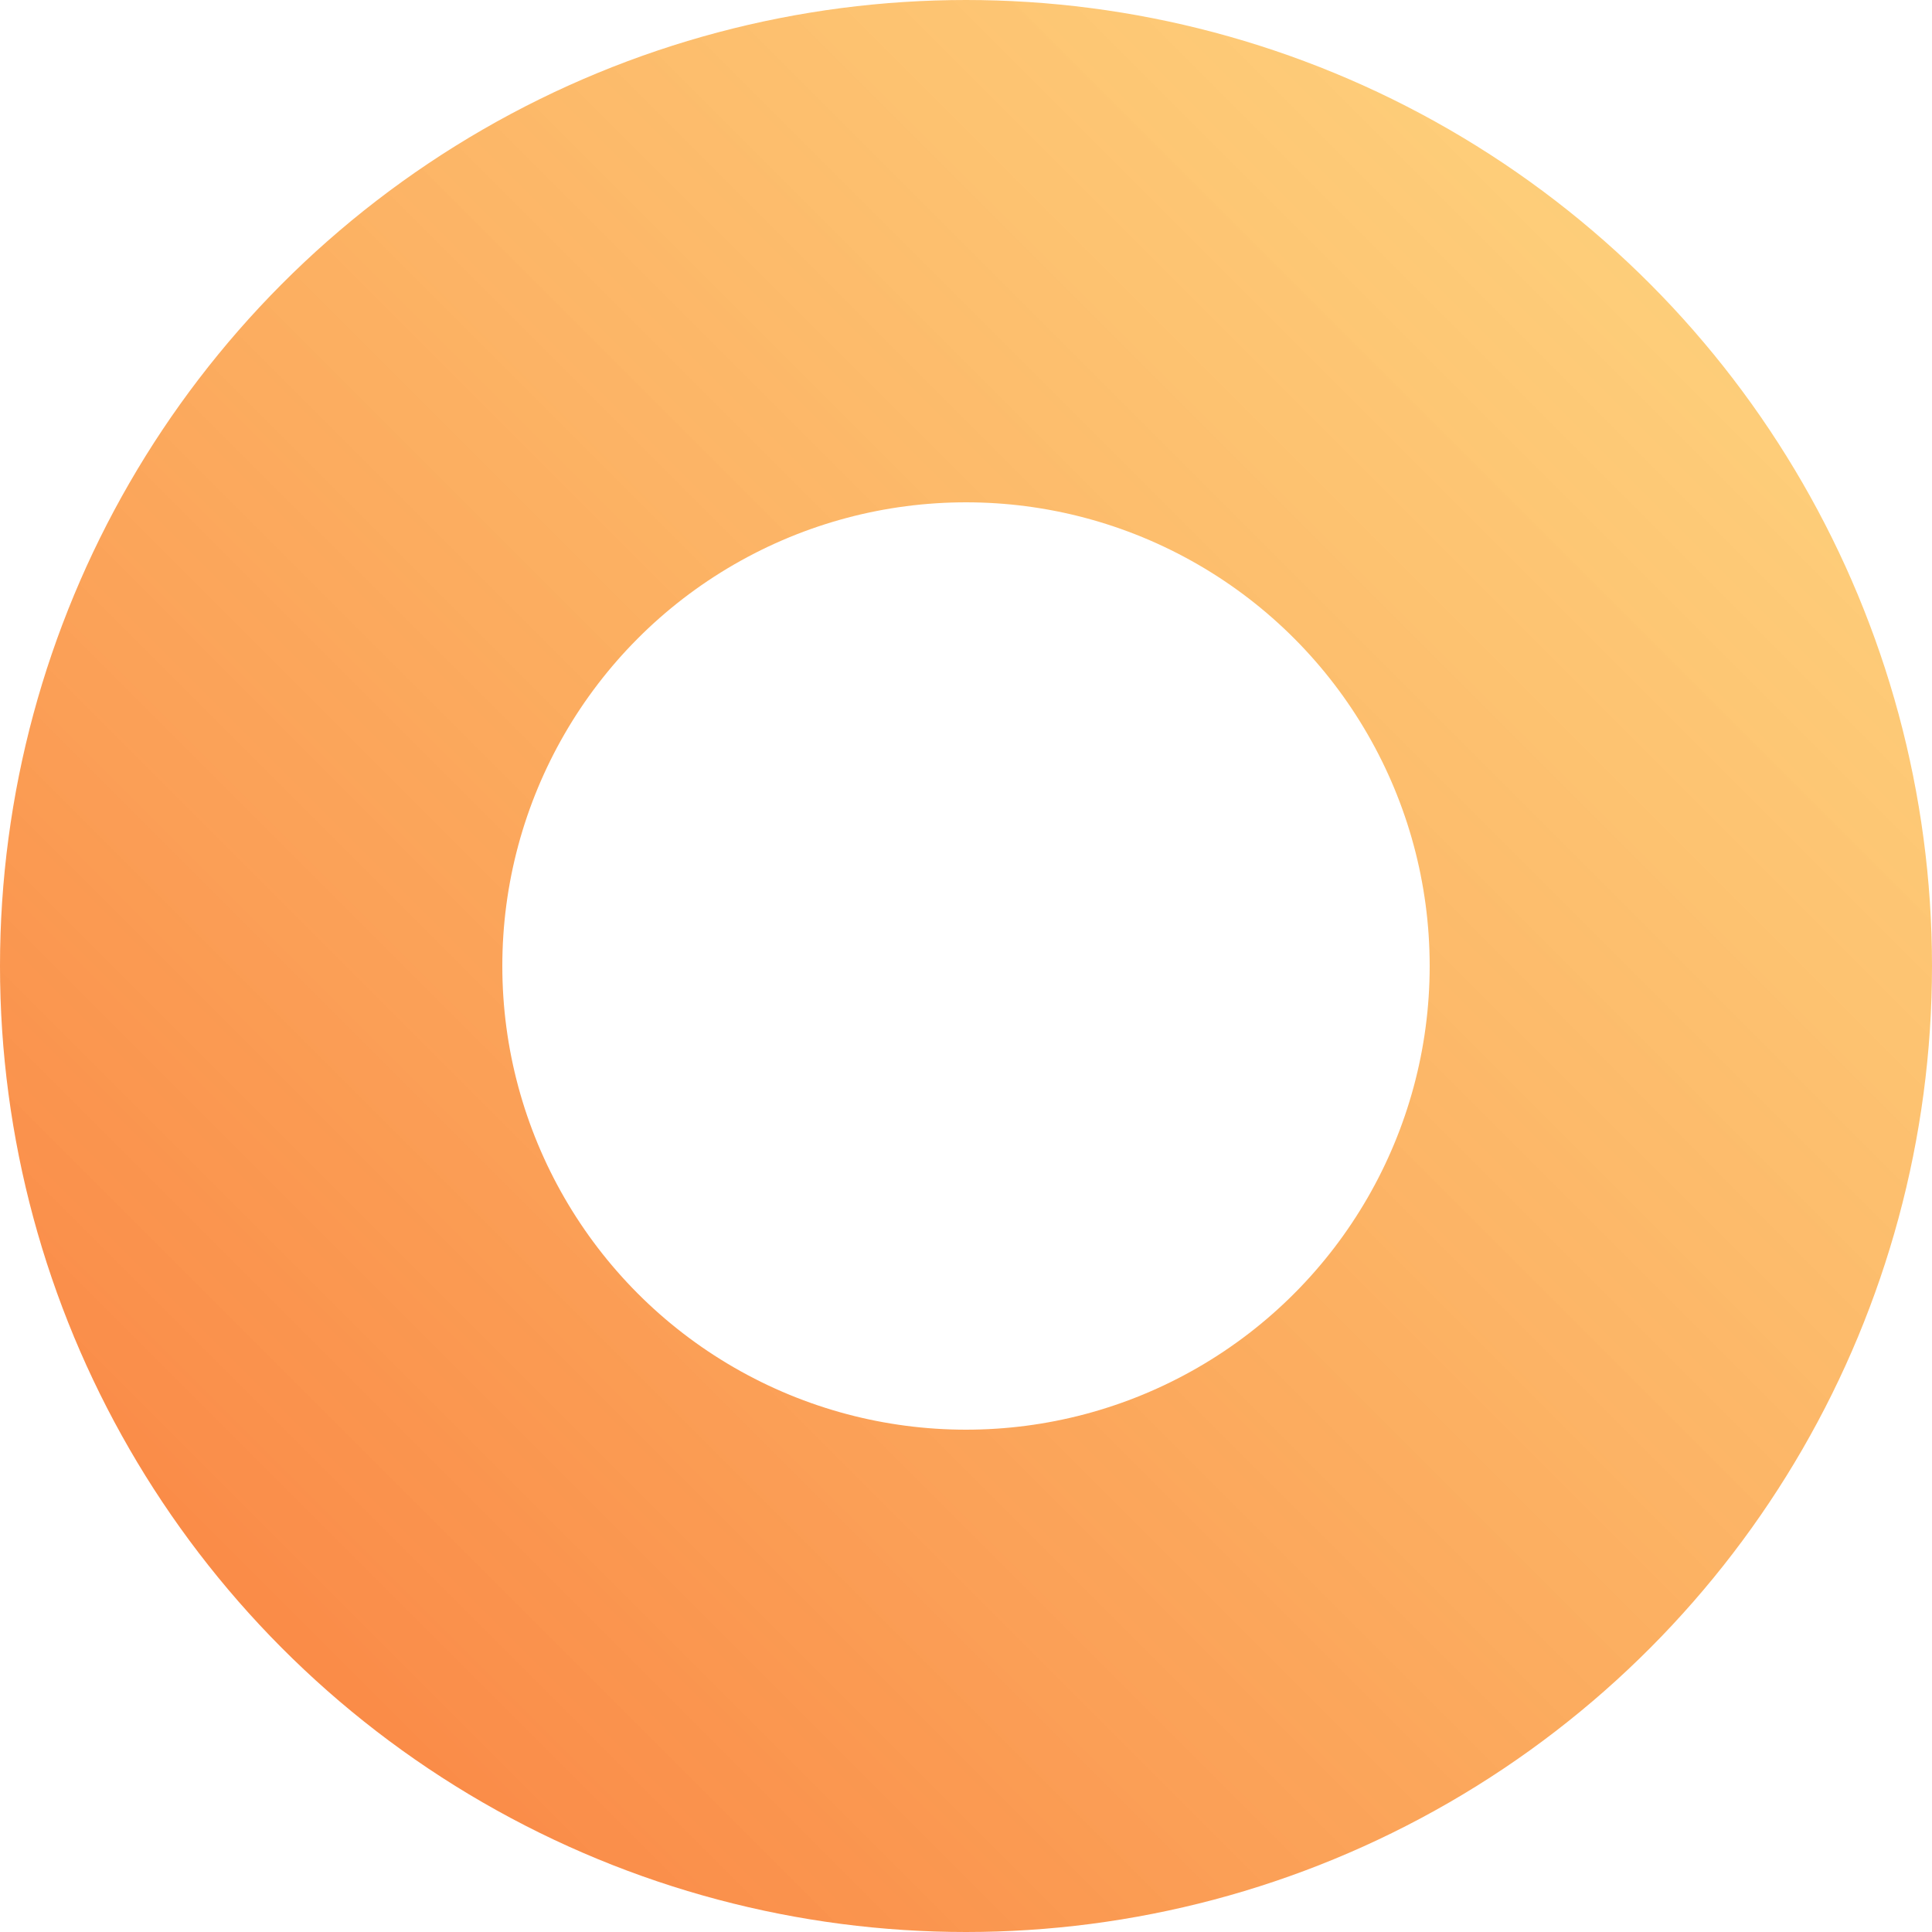 <svg width="50" height="50" viewBox="0 0 50 50" fill="none" xmlns="http://www.w3.org/2000/svg">
<circle cx="25" cy="25" r="18.5" stroke="url(#paint0_linear_111_2)" stroke-width="13"/>
<defs>
<linearGradient id="paint0_linear_111_2" x1="1.6205e-07" y1="50" x2="50" y2="1.6205e-07" gradientUnits="userSpaceOnUse">
<stop stop-color="#F97B3D"/>
<stop offset="1" stop-color="#FECB57" stop-opacity="0.74"/>
</linearGradient>
</defs>
</svg>
